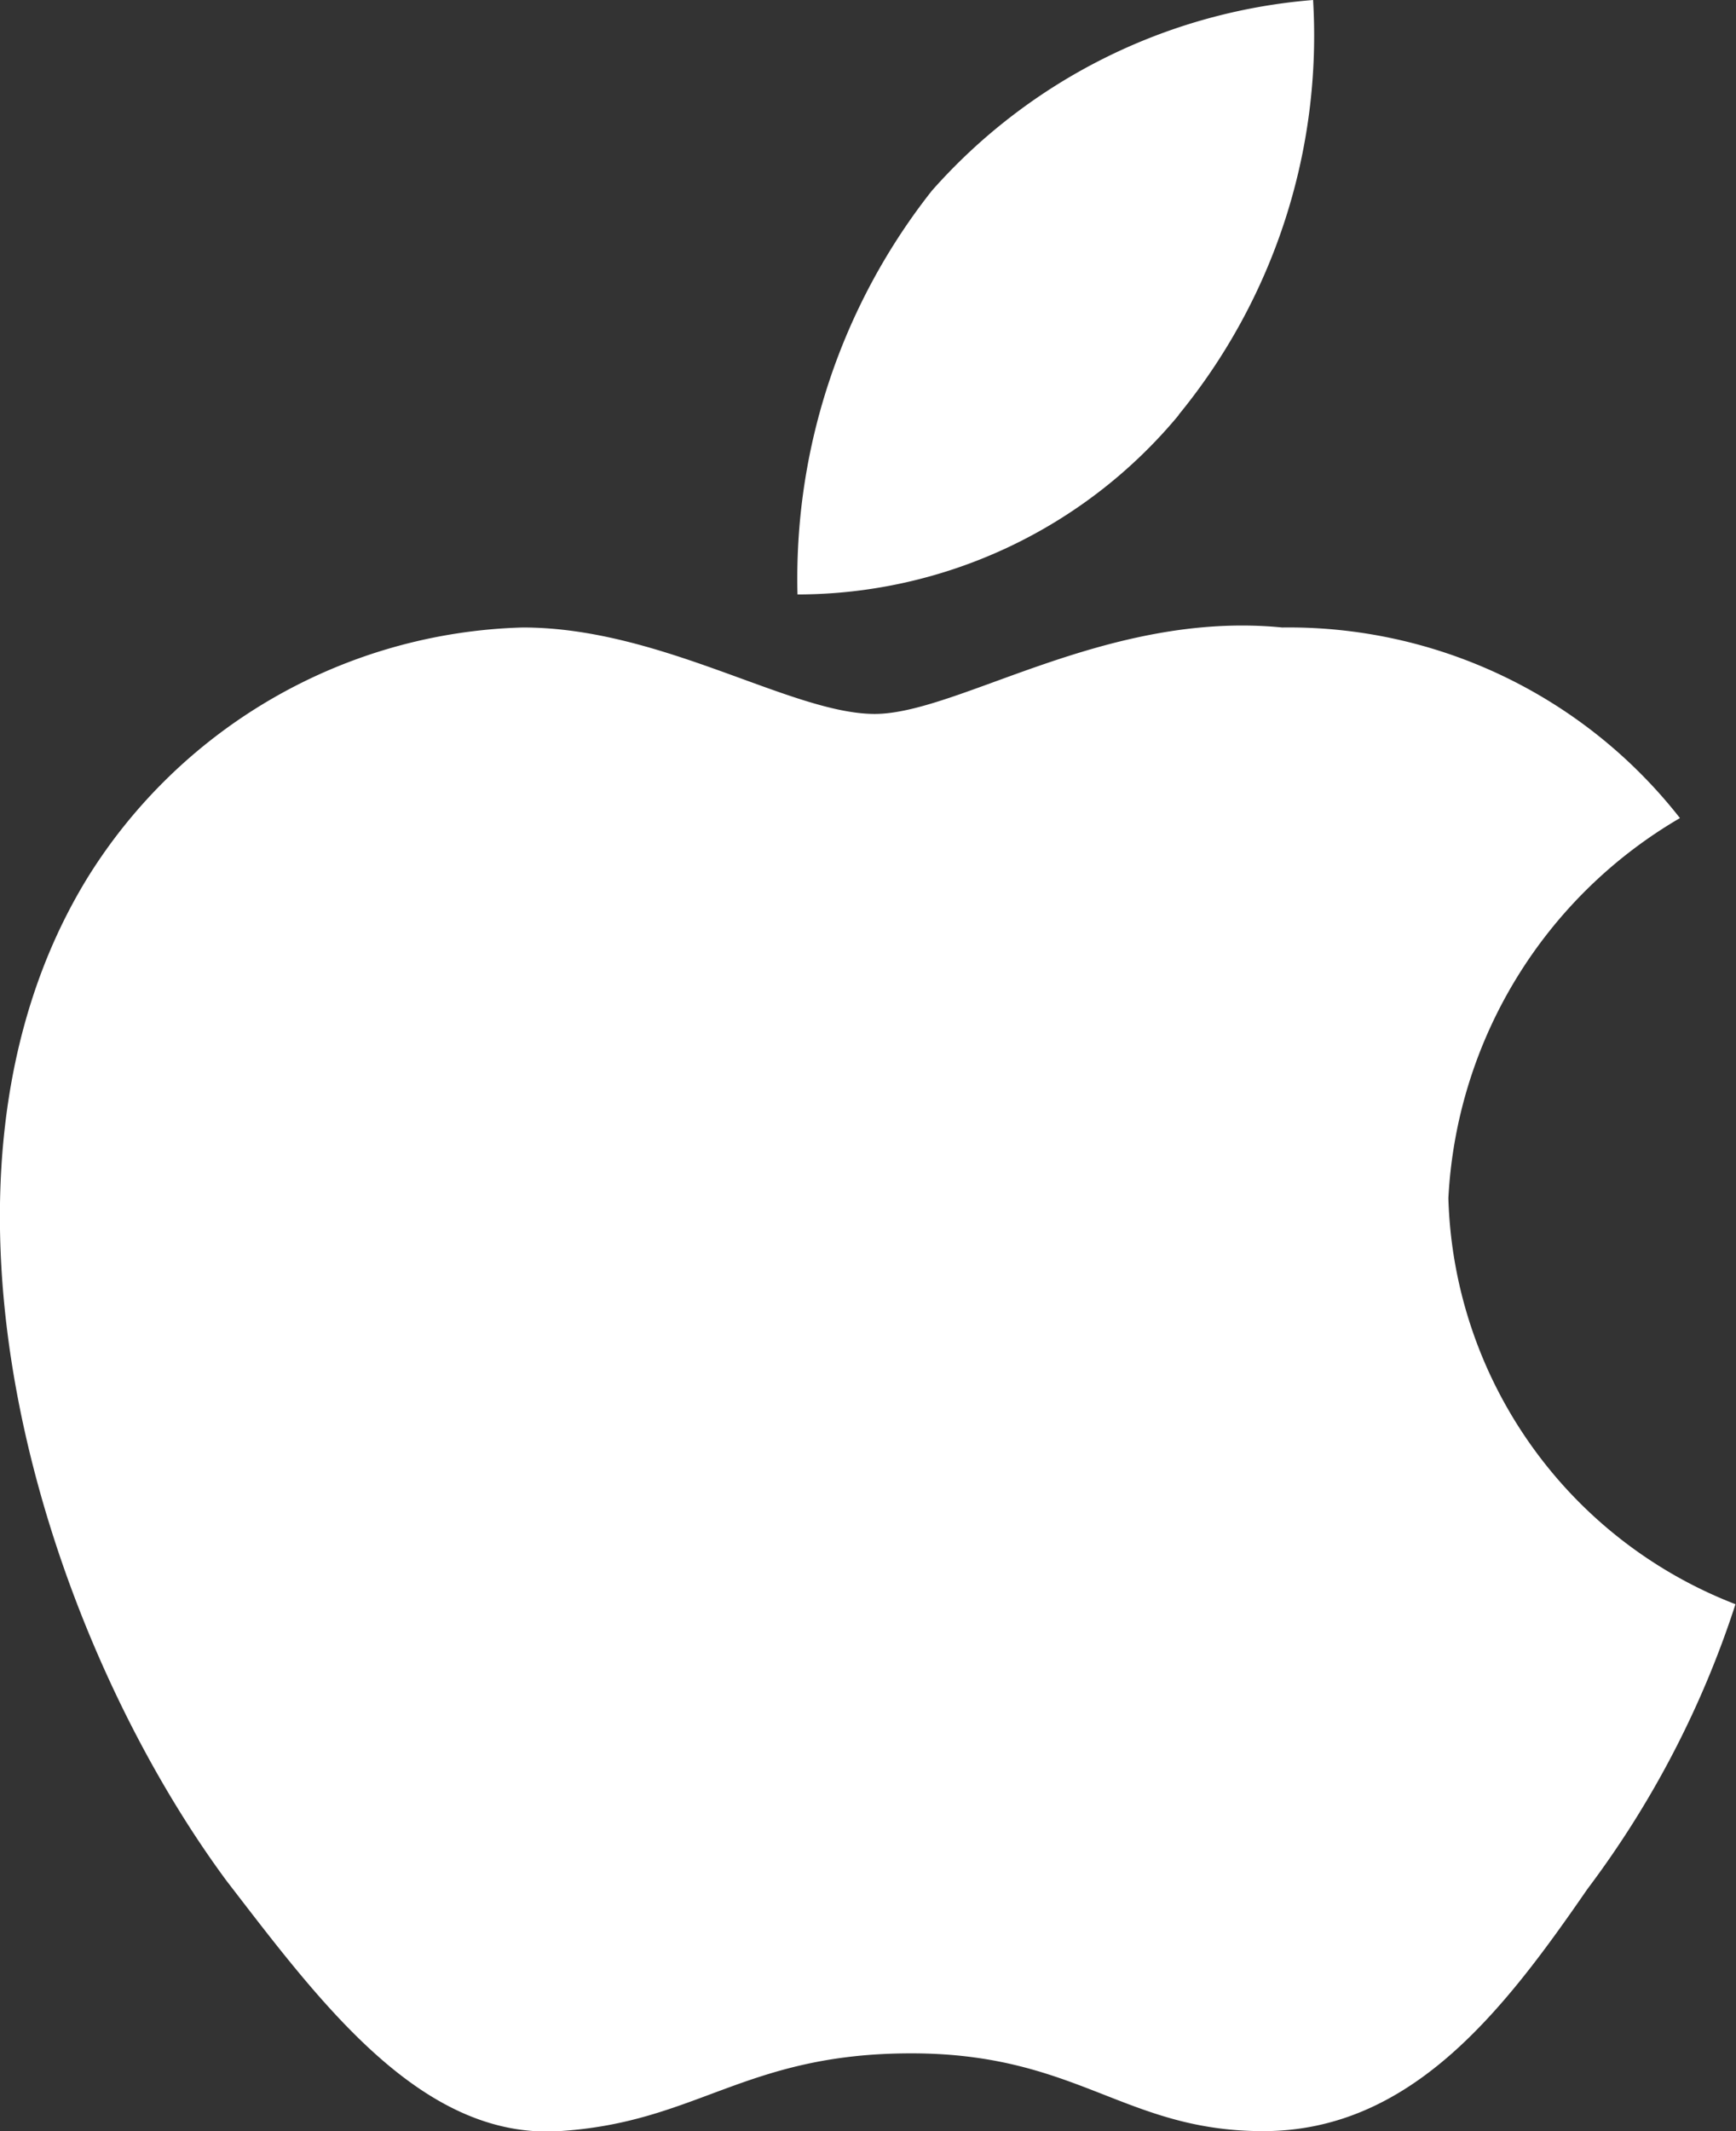 <svg xmlns="http://www.w3.org/2000/svg" width="13.037" height="16" viewBox="0 0 13.037 16">
  <rect x="0" y="0" width="13.037" height="16" fill="#333333" stroke="none"/>
  <g id="applestore" transform="translate(-0.056)">
    <g id="Groupe_503" data-name="Groupe 503" transform="translate(0.056 4.697)">
      <path id="Tracé_1106" data-name="Tracé 1106" d="M9.685,5.592c-1.321-.13-2.434.649-3.06.649s-1.6-.649-2.643-.649A3.977,3.977,0,0,0,.712,7.473C-.679,9.743.365,13.116,1.756,15c.7.908,1.461,1.946,2.5,1.881s1.391-.584,2.643-.584,1.6.584,2.643.584c1.113,0,1.808-.908,2.434-1.816a7.286,7.286,0,0,0,1.113-2.14,3.372,3.372,0,0,1-2.156-3.048,3.513,3.513,0,0,1,1.739-2.854A3.73,3.73,0,0,0,9.685,5.592" transform="translate(-0.056 -5.578)" fill="#fff"/>
    </g>
    <g id="Groupe_504" data-name="Groupe 504" transform="translate(6.034)">
      <path id="Tracé_1107" data-name="Tracé 1107" d="M12.161,3.116A4.489,4.489,0,0,0,13.172,0a4.278,4.278,0,0,0-2.863,1.432A4.7,4.7,0,0,0,9.3,4.463a3.722,3.722,0,0,0,2.863-1.347" transform="translate(-9.289)" fill="#fff"/>
    </g>
  </g>
</svg>
